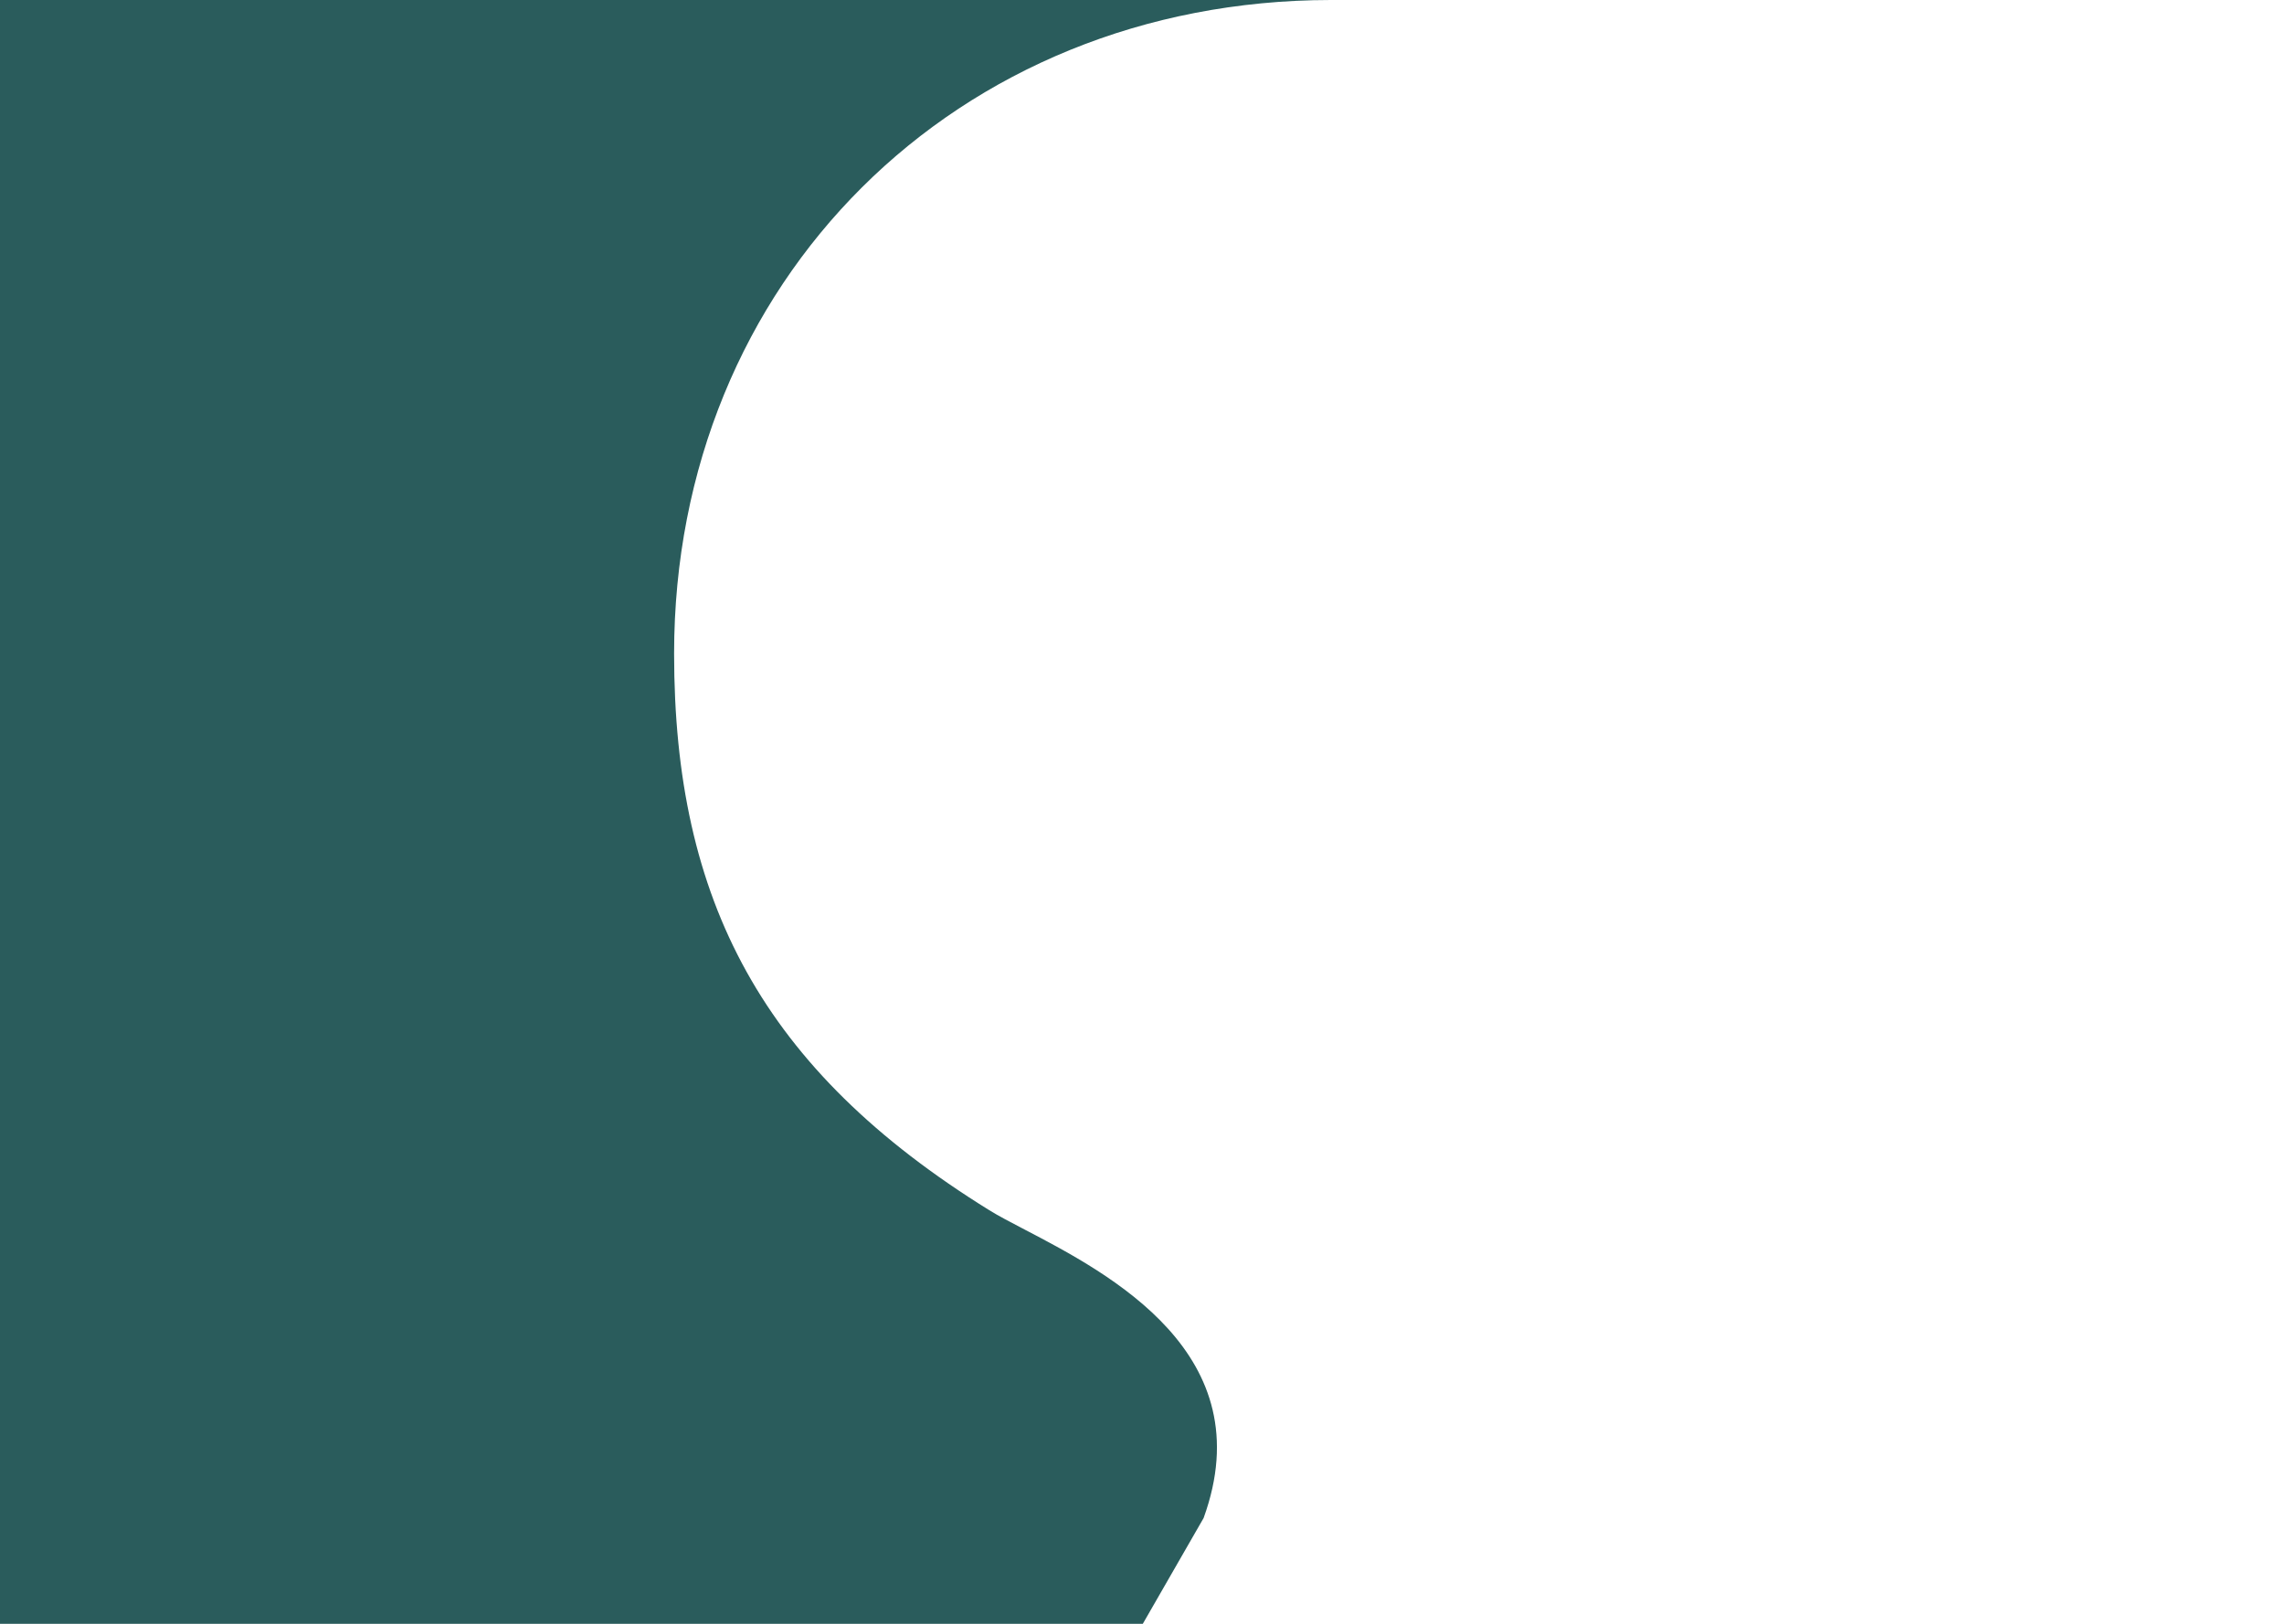 <svg width="1440" height="1024" viewBox="0 0 1440 1024" fill="none" xmlns="http://www.w3.org/2000/svg">
<path fill-rule="evenodd" clip-rule="evenodd" d="M0 0H839V0C602.949 0.236 425 177.366 425 412.177C425 567.895 480.588 674.489 623.777 763.219C629.437 766.727 637.082 770.718 645.911 775.327C699.393 803.244 796.332 853.845 758.846 957.297L720.513 1024H0V0Z" fill="#2A5C5C"/>
</svg>
